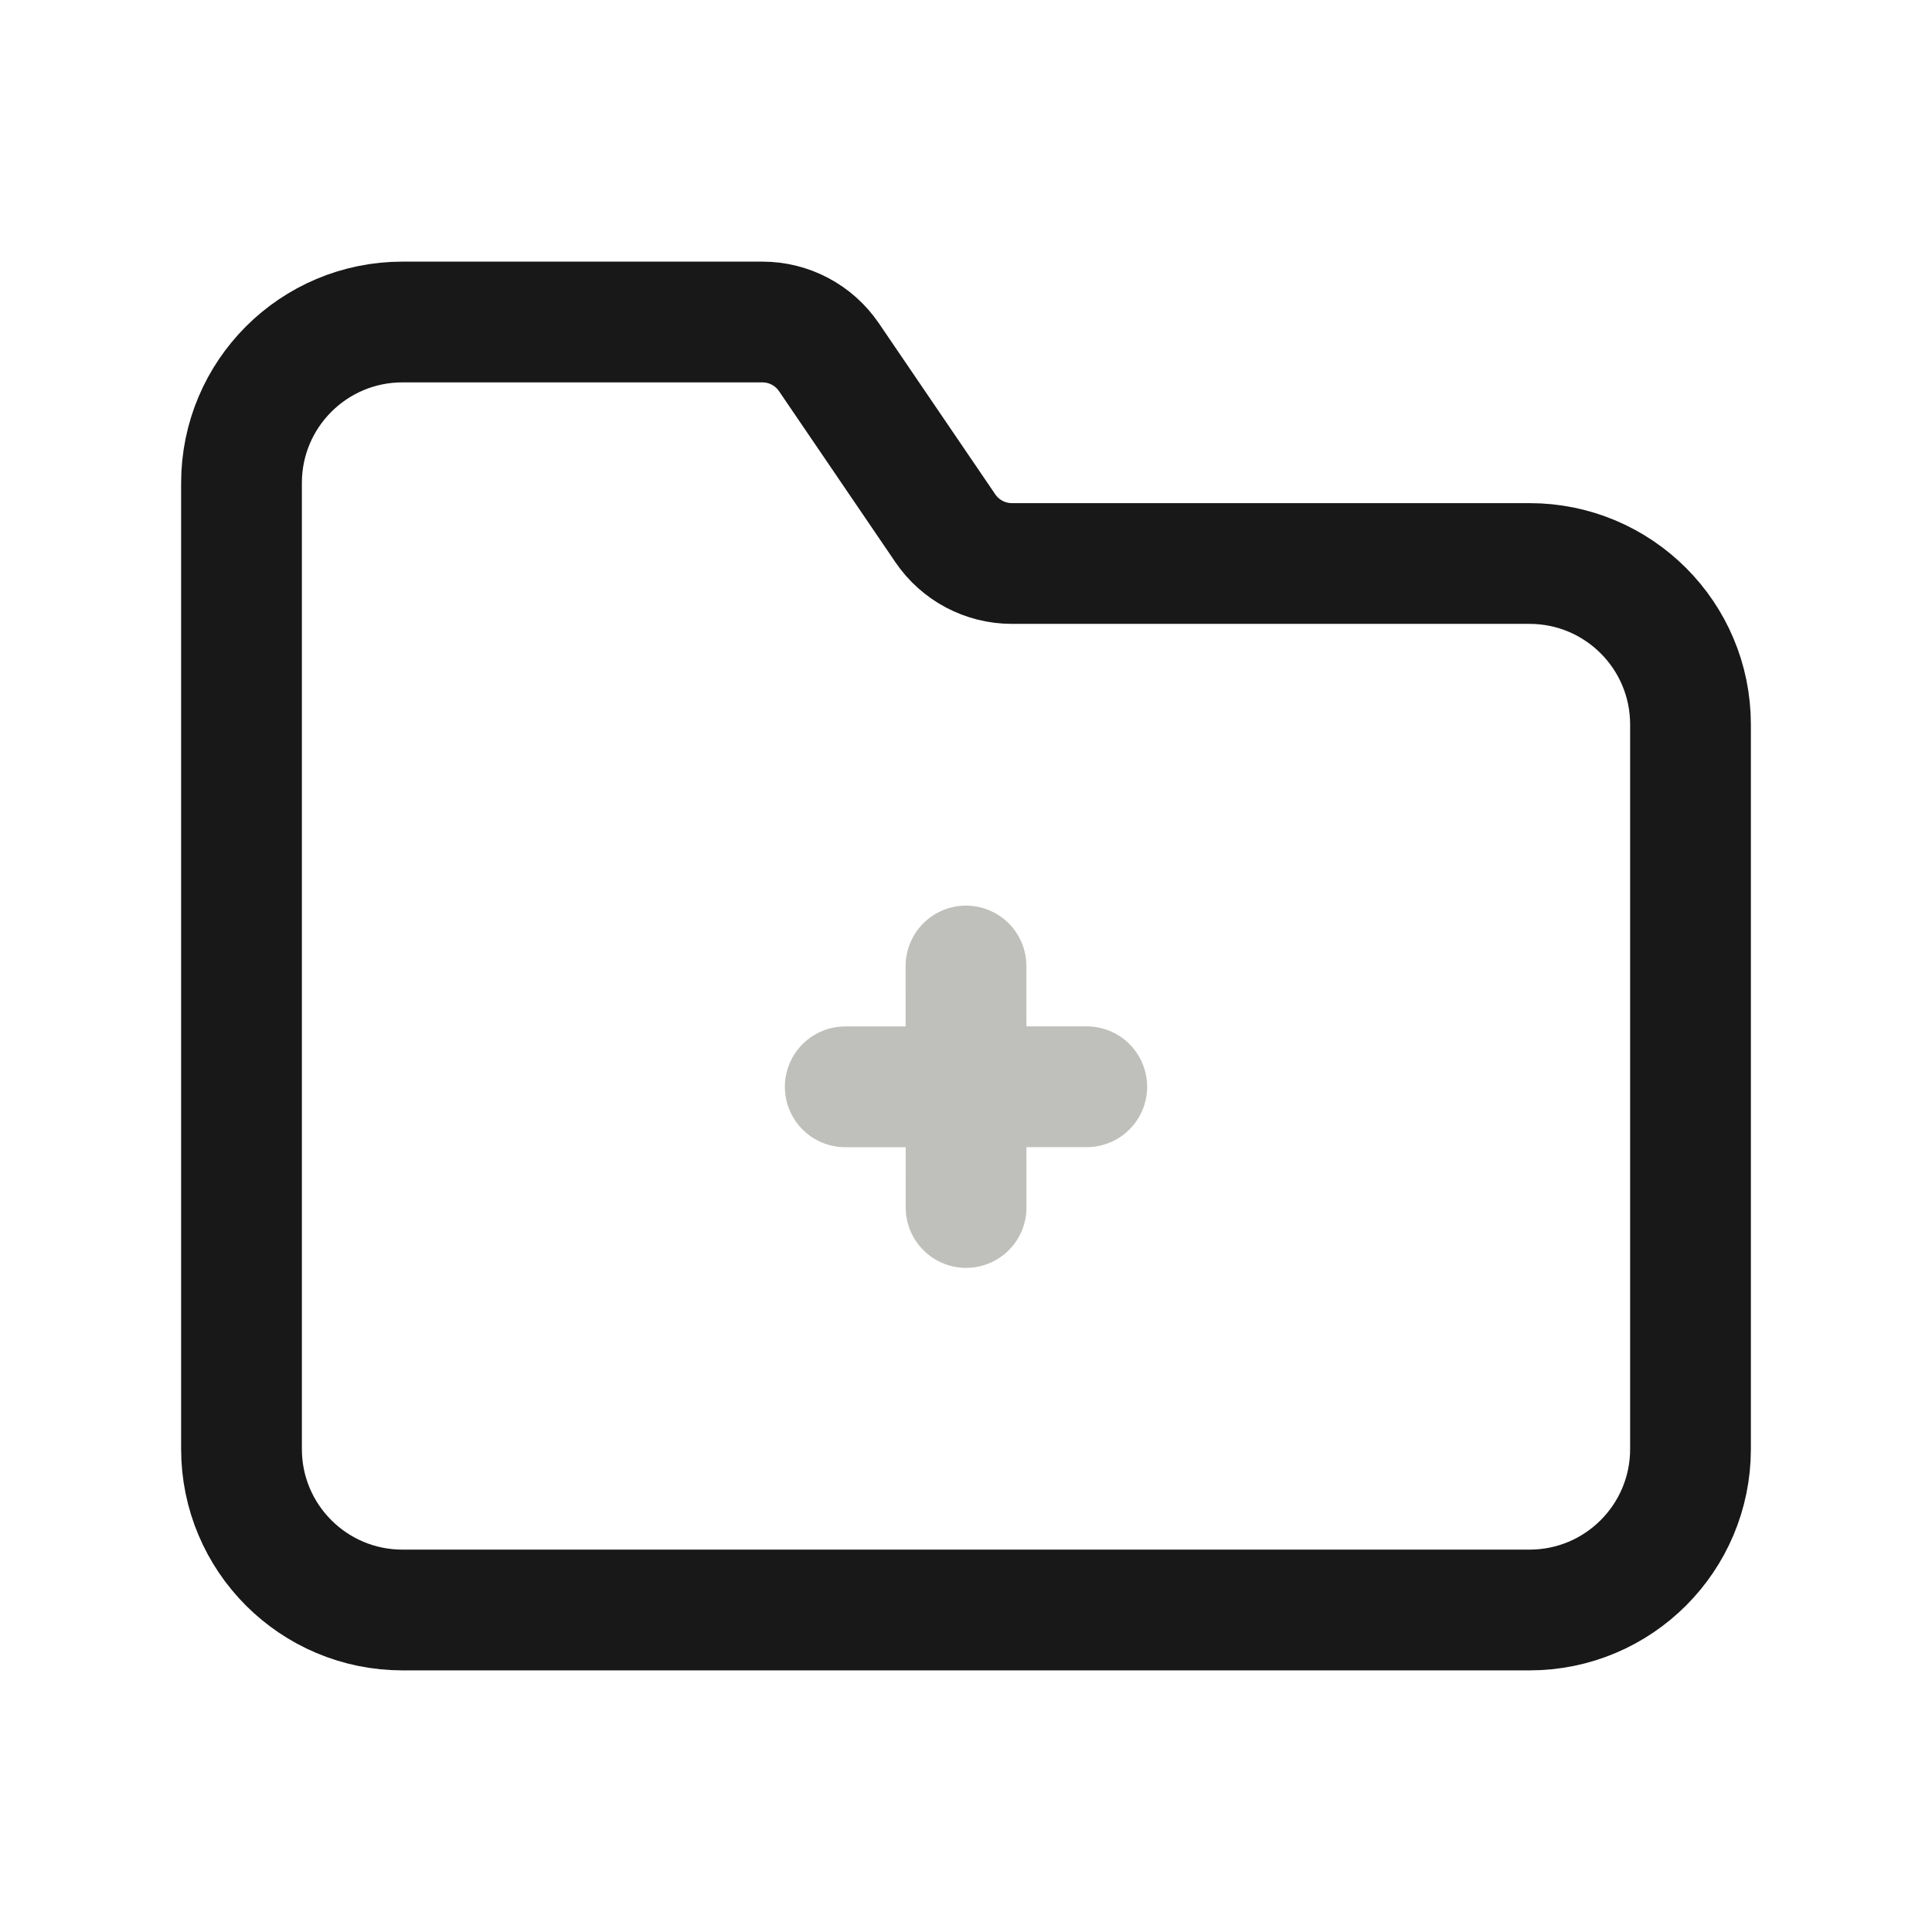 <svg width="24" height="24" viewBox="0 0 24 24" fill="none" xmlns="http://www.w3.org/2000/svg">
<path d="M12.001 15L12 12" stroke="#BFBFBB" stroke-width="1.5" stroke-linecap="round" stroke-linejoin="round"/>
<path d="M13.5 13.5L10.5 13.501" stroke="#BFBFBB" stroke-width="1.5" stroke-linecap="round" stroke-linejoin="round"/>
<path fill-rule="evenodd" clip-rule="evenodd" d="M21 18C21 19.105 20.105 20 19 20H5C3.895 20 3 19.105 3 18V6C3 4.895 3.895 4 5 4H9.471C9.802 4 10.111 4.164 10.297 4.437L11.743 6.562C11.929 6.836 12.239 7 12.57 7H19C20.105 7 21 7.895 21 9V18Z" stroke="#181818" stroke-width="1.5" stroke-linecap="round" stroke-linejoin="round"/>
</svg>
